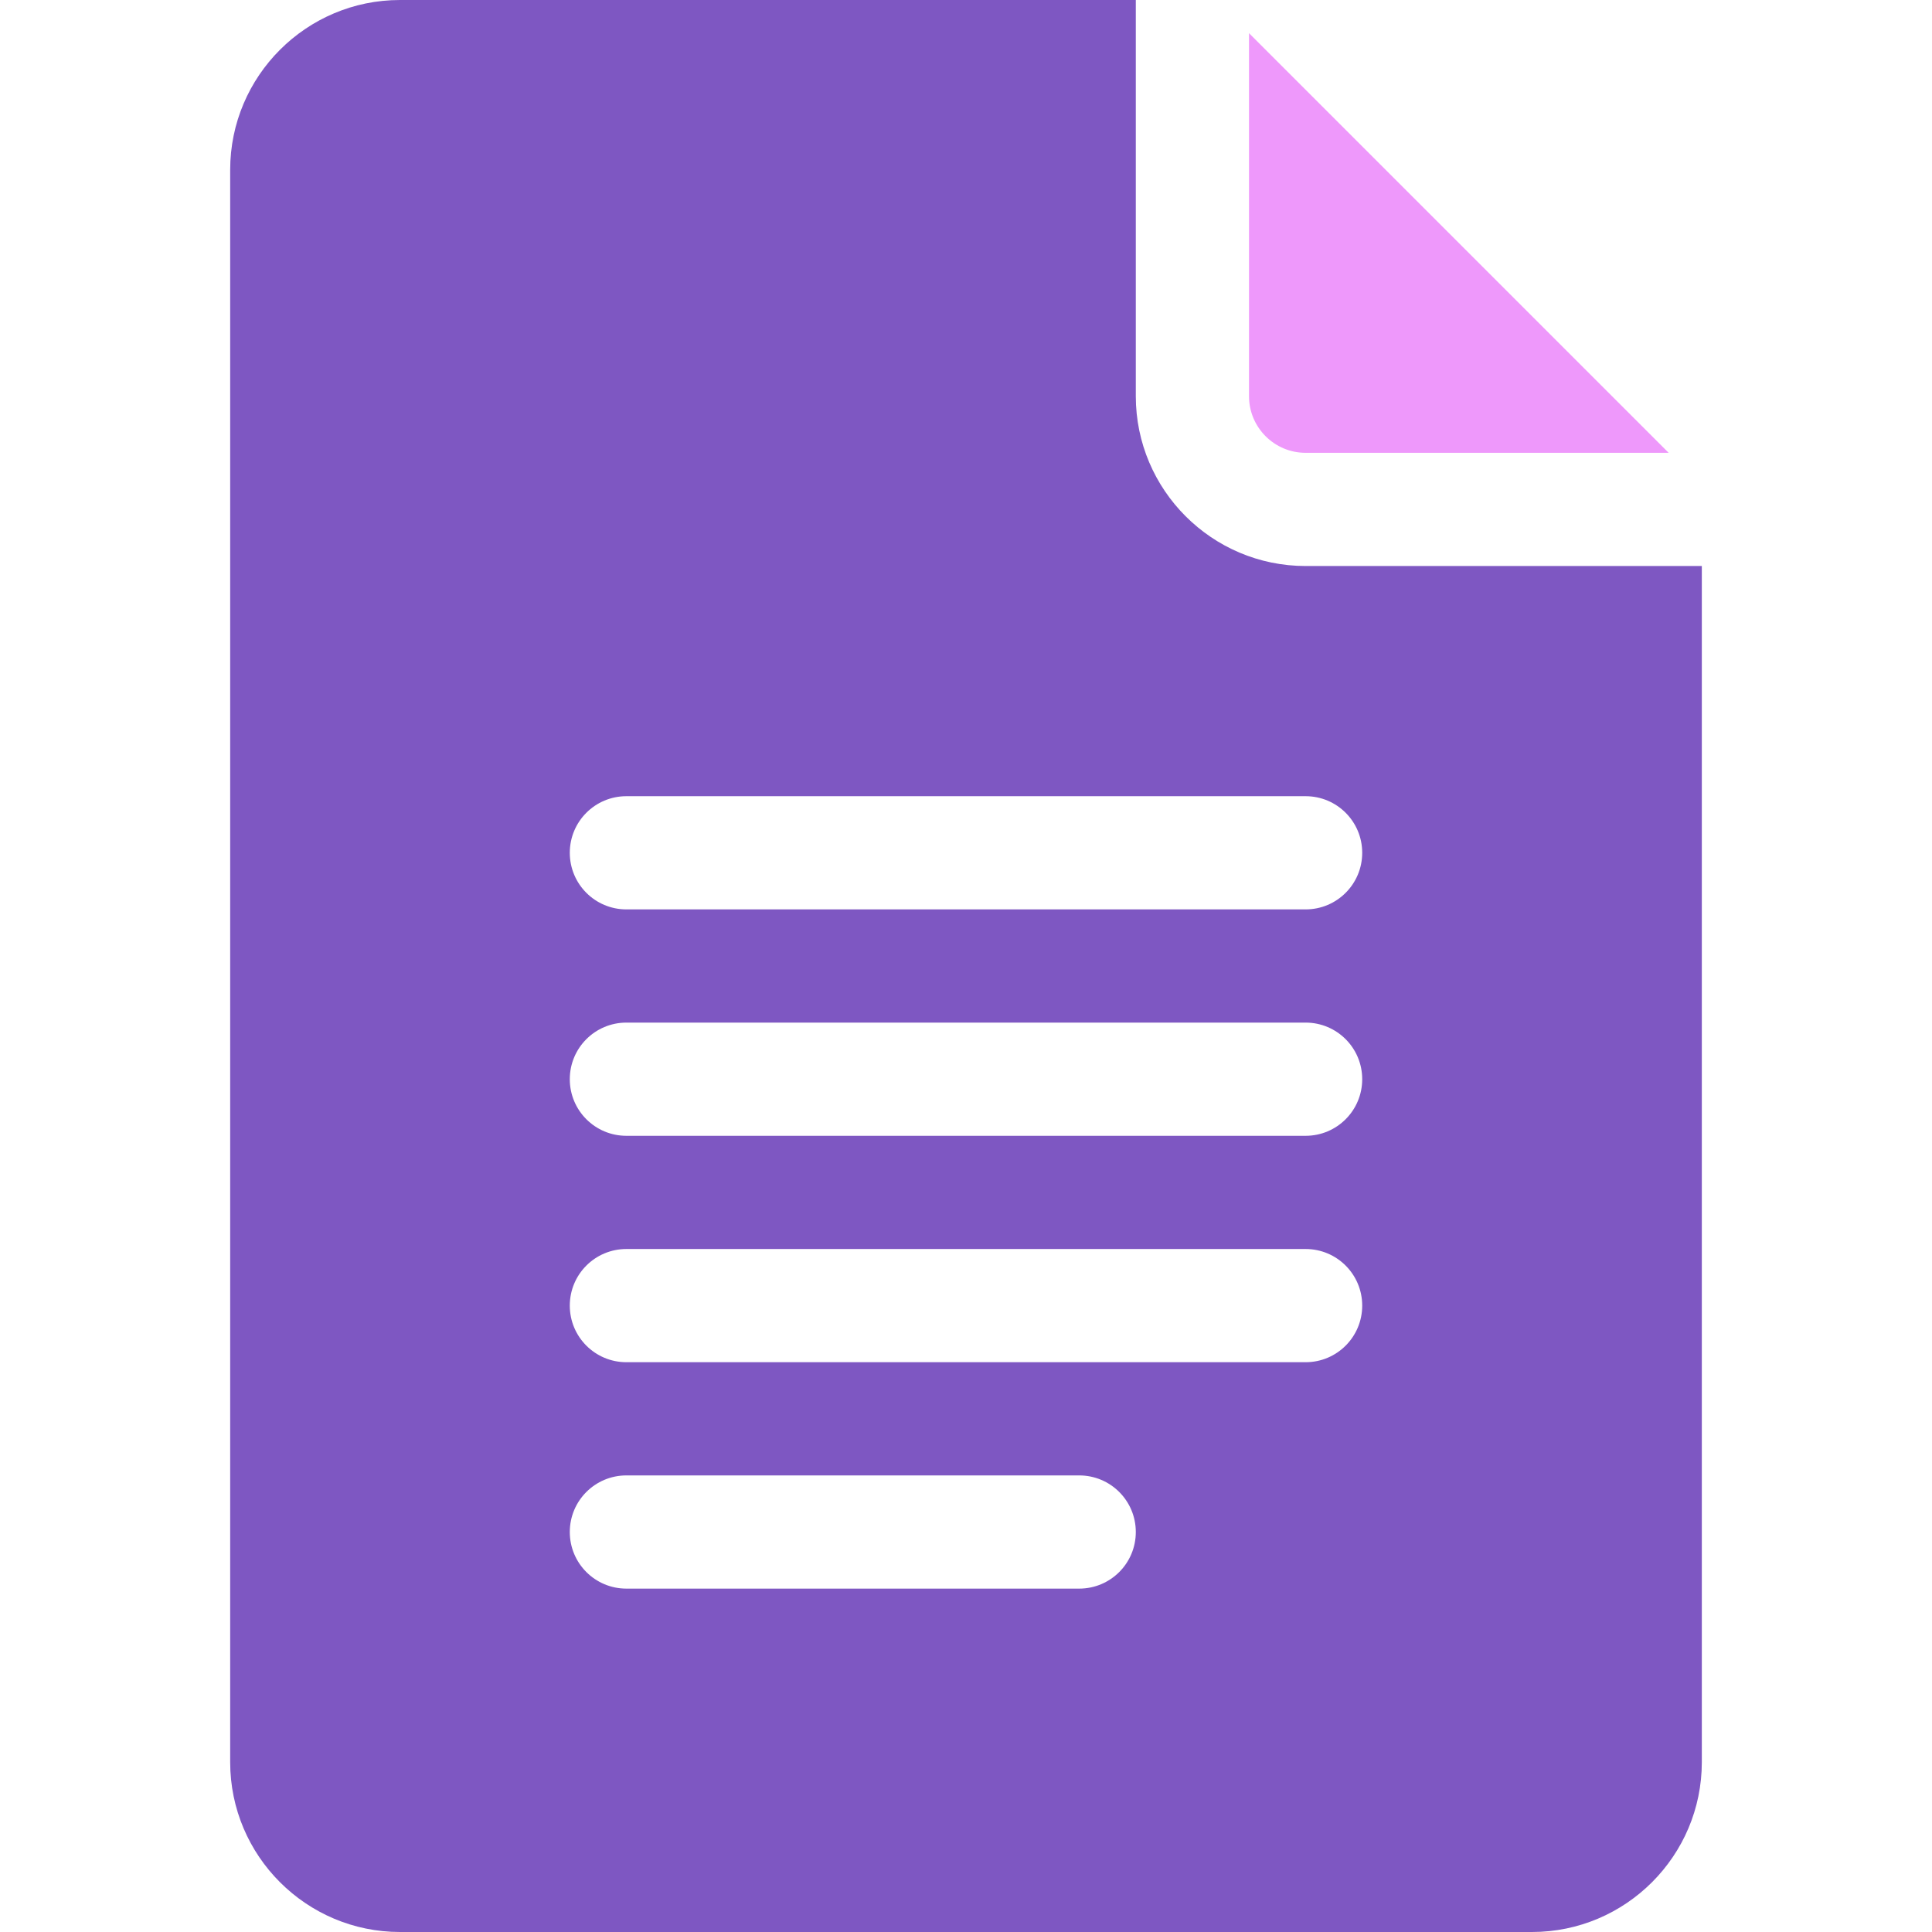 <svg id="Capa_1" enable-background="new 0 0 512 512" height="512" viewBox="0 0 512 512" width="512" xmlns="http://www.w3.org/2000/svg">
  <path d="m106 512h300c24.814 0 45-20.186 45-45v-317h-105c-24.814 0-45-20.186-45-45v-105h-195c-24.814 0-45 20.186-45 45v422c0 24.814 20.186 45 45 45zm60-301h180c8.291 0 15 6.709 15 15s-6.709 15-15 15h-180c-8.291 0-15-6.709-15-15s6.709-15 15-15zm0 60h180c8.291 0 15 6.709 15 15s-6.709 15-15 15h-180c-8.291 0-15-6.709-15-15s6.709-15 15-15zm0 60h180c8.291 0 15 6.709 15 15s-6.709 15-15 15h-180c-8.291 0-15-6.709-15-15s6.709-15 15-15zm0 60h120c8.291 0 15 6.709 15 15s-6.709 15-15 15h-120c-8.291 0-15-6.709-15-15s6.709-15 15-15z" fill="#7e57c2"/>
  <path d="m346 120h96.211l-111.211-111.211v96.211c0 8.276 6.724 15 15 15z" fill="#ee98fb"/>
</svg>
